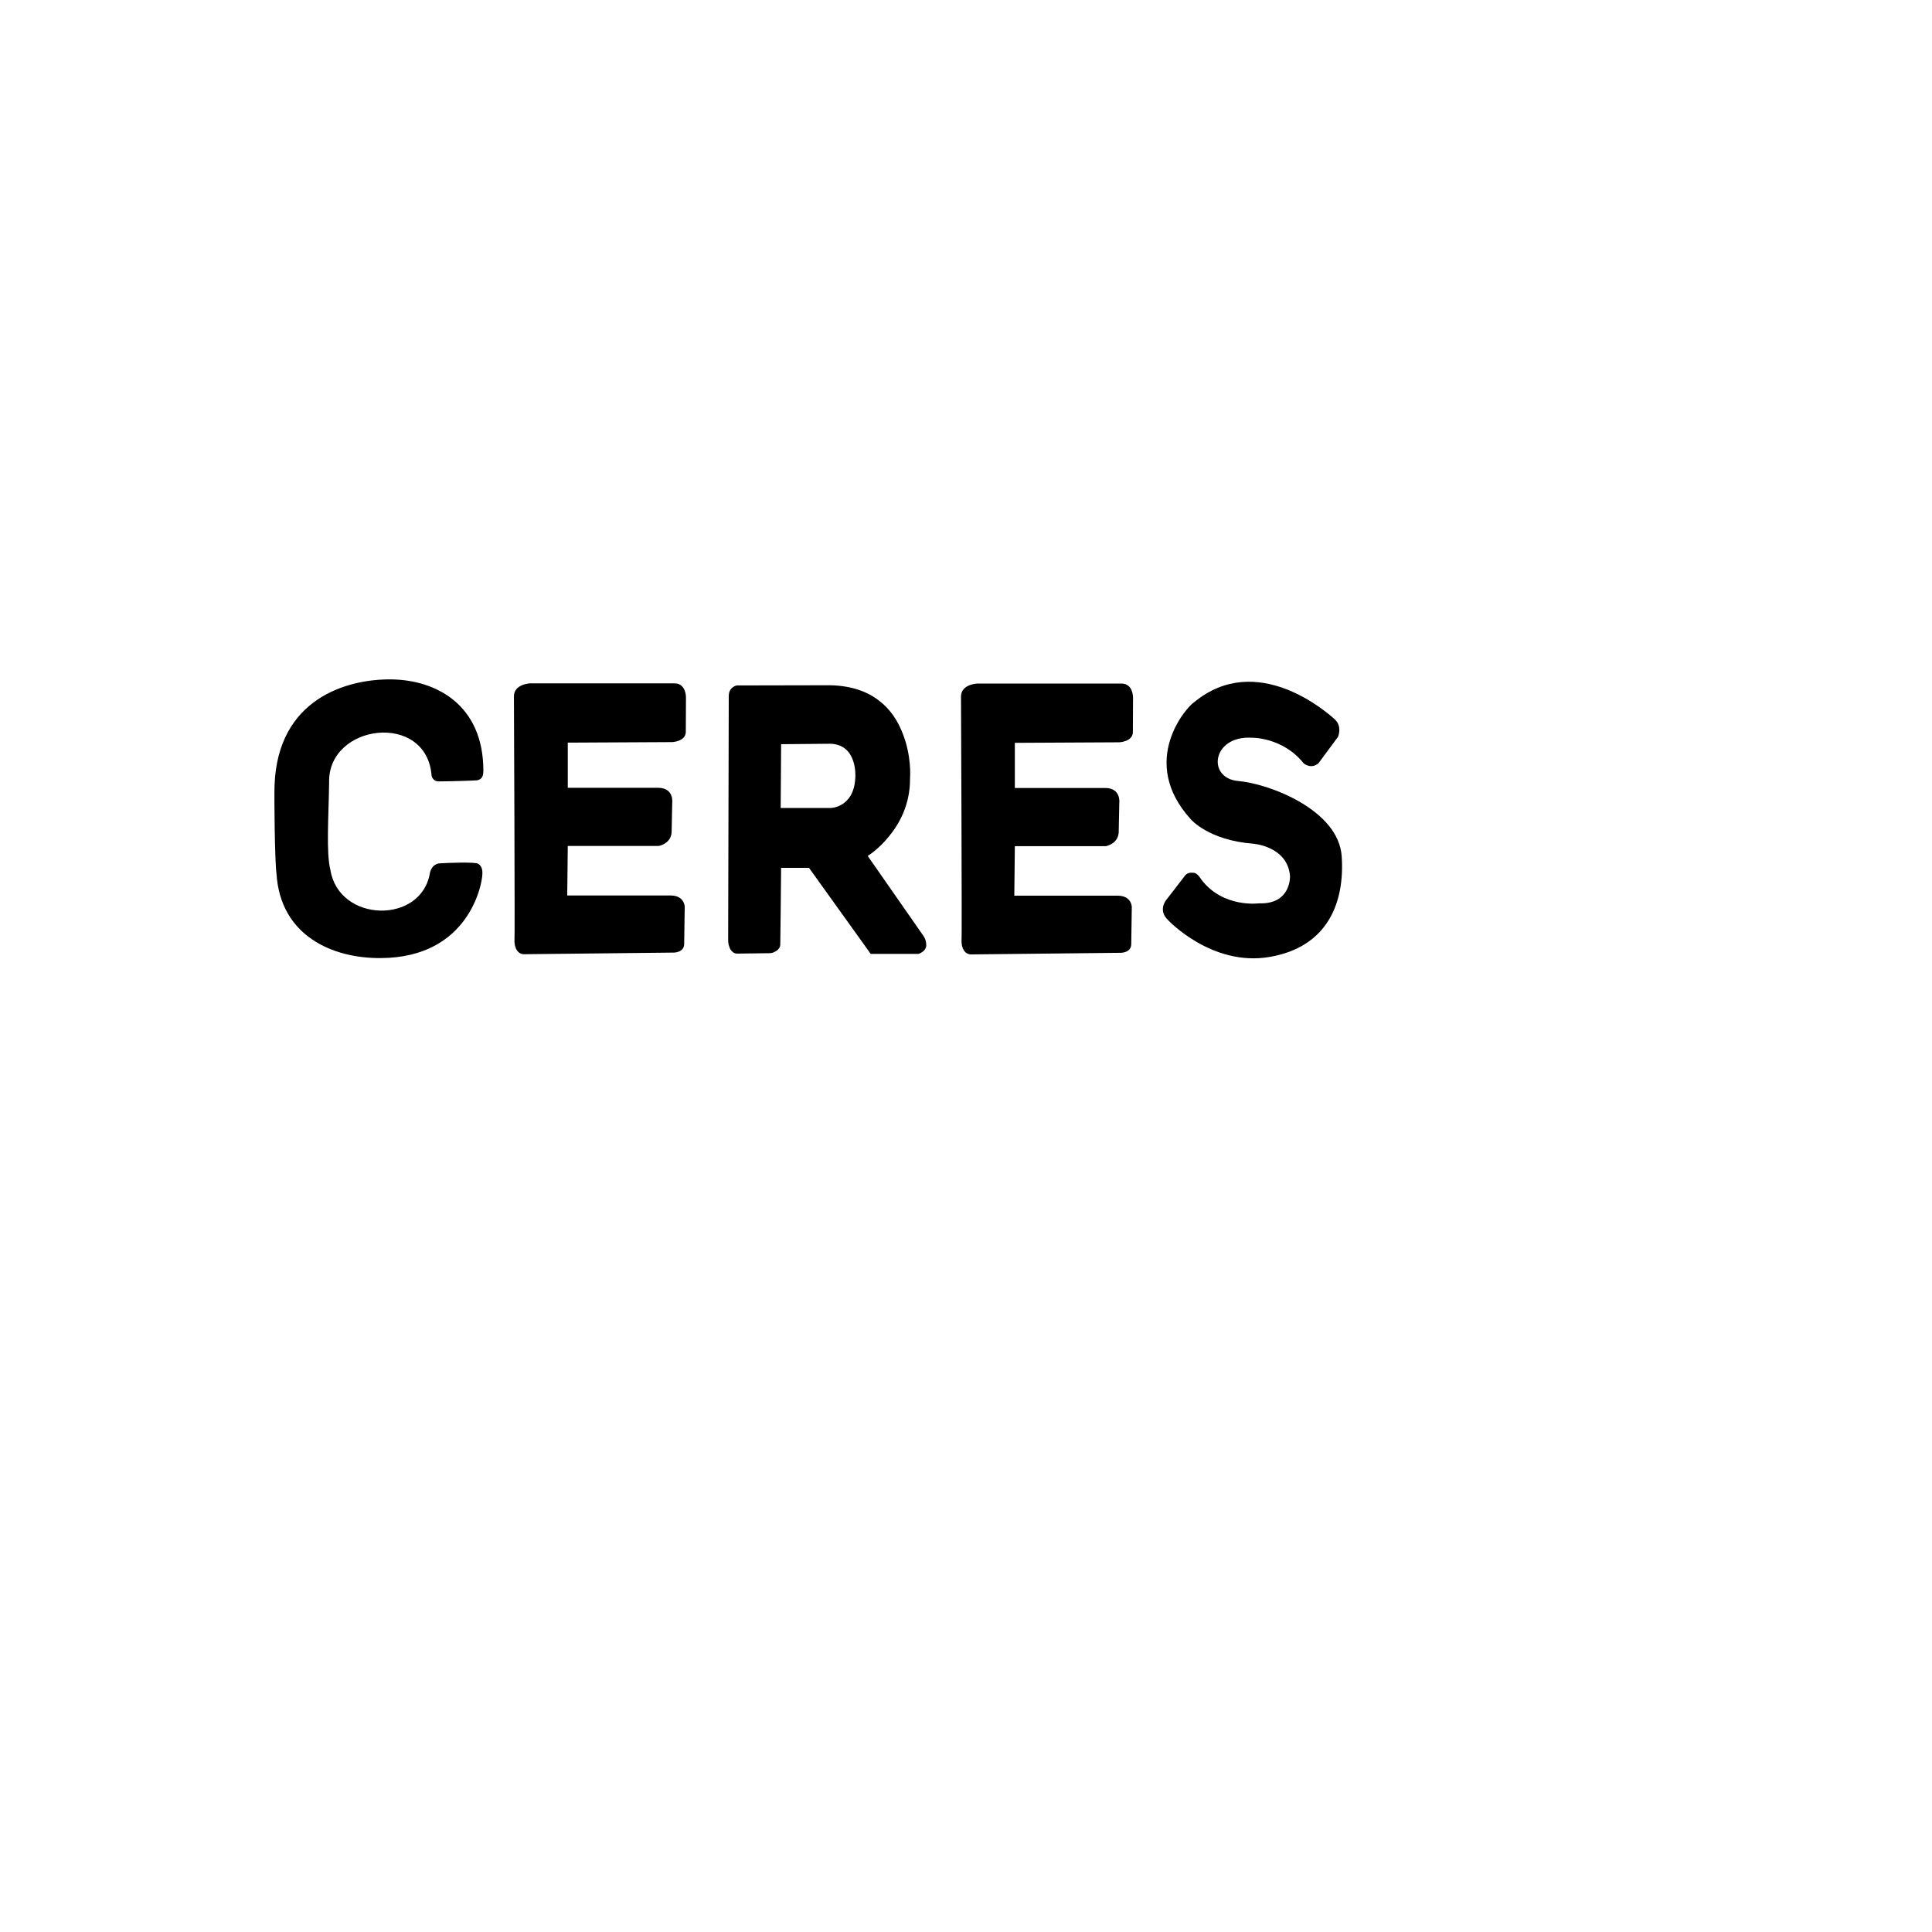 <?xml version="1.0" encoding="utf-8"?>
<svg viewBox="0 0 500 500" xmlns="http://www.w3.org/2000/svg">
  <path style="stroke-width: 0.1px;" d="M 85.177 202.5 C 84.782 187.271 110.469 184.065 111.698 200.767 C 111.698 200.767 111.982 202.225 113.505 202.224 C 116.703 202.221 123.113 202 123.559 201.939 C 124.206 201.677 125.095 201.552 125.095 199.466 C 125.095 182.326 112.776 175.945 101.234 175.826 C 89.692 175.707 71.887 180.86 71.054 203.196 C 70.934 206.734 71.115 223.01 71.557 226.105 C 72.55 242.099 85.921 248.051 98.557 247.949 C 121.55 247.83 124.867 228.481 124.838 226.113 C 124.967 224.099 123.766 223.572 123.766 223.572 C 123.353 223.004 115.407 223.307 113.623 223.449 C 113.623 223.449 111.836 223.565 111.277 225.838 C 109.135 239.258 87.699 238.866 85.495 225.09 C 84.383 220.683 85.054 211.304 85.177 202.5 Z"/>
  <path style="" d="M 177.527 180.533 C 177.527 180.533 177.628 176.85 174.531 176.85 L 137.228 176.85 C 137.228 176.85 133.005 176.991 133.005 180.228 C 133.005 180.228 133.286 243.151 133.145 243.714 C 133.145 243.714 133.145 246.67 135.398 246.952 L 174.39 246.53 C 174.39 246.53 177.065 246.53 177.065 244.277 L 177.206 234.705 C 177.206 234.705 177.206 231.749 173.546 231.749 C 169.886 231.749 146.8 231.749 146.8 231.749 L 146.941 218.939 L 170.449 218.939 C 170.449 218.939 173.968 218.376 173.827 214.857 L 173.968 207.819 C 173.968 207.819 174.531 203.877 170.308 203.877 C 166.085 203.877 146.941 203.877 146.941 203.877 L 146.941 192.194 L 173.968 192.053 C 173.968 192.053 177.487 191.912 177.487 189.378 C 177.487 186.844 177.527 182.215 177.527 180.533 Z"/>
  <path style="paint-order: fill;" d="M 214.863 177.342 C 220.424 177.458 224.505 179.005 227.469 181.308 C 230.469 183.572 232.345 186.602 233.53 189.6 C 235.96 195.57 235.544 201.046 235.516 201.55 C 235.541 208.173 232.807 213.14 230.054 216.472 C 227.397 219.795 224.562 221.515 224.562 221.515 C 224.562 221.515 238.258 241.14 238.995 242.225 C 239.877 243.486 239.7 244.912 239.7 244.912 C 239.564 245.607 239.125 246.101 238.705 246.358 C 238.203 246.725 237.677 246.865 237.677 246.865 L 225.343 246.865 L 209.372 224.598 L 202.151 224.598 L 202.142 225.588 C 202.107 229.274 201.993 241.728 201.94 244.099 C 202.049 245.299 201.24 245.96 200.576 246.281 C 199.929 246.666 199.42 246.67 199.236 246.683 C 198.903 246.686 193.506 246.737 190.977 246.789 C 190.343 246.848 189.849 246.609 189.513 246.267 C 189.138 245.963 188.914 245.507 188.762 245.068 C 188.418 244.202 188.446 243.31 188.446 243.31 L 188.602 180.146 C 188.613 178.934 189.129 178.211 189.646 177.876 C 190.107 177.488 190.621 177.404 190.707 177.392 C 190.715 177.391 190.719 177.39 190.719 177.39 L 190.711 177.392 L 214.863 177.342 Z M 202.157 192.598 L 202.039 209.105 L 215.034 209.105 C 215.034 209.105 221.005 208.988 221.356 201.262 C 221.356 201.262 222.058 192.716 214.917 192.482 L 202.157 192.598 Z"/>
  <path style="" d="M 293.228 180.586 C 293.228 180.586 293.329 176.903 290.232 176.903 L 252.929 176.903 C 252.929 176.903 248.706 177.044 248.706 180.281 C 248.706 180.281 248.987 243.204 248.846 243.767 C 248.846 243.767 248.846 246.723 251.099 247.005 L 290.091 246.583 C 290.091 246.583 292.766 246.583 292.766 244.33 L 292.907 234.758 C 292.907 234.758 292.907 231.802 289.247 231.802 C 285.587 231.802 262.501 231.802 262.501 231.802 L 262.642 218.992 L 286.15 218.992 C 286.15 218.992 289.669 218.429 289.528 214.91 L 289.669 207.872 C 289.669 207.872 290.232 203.93 286.009 203.93 C 281.786 203.93 262.642 203.93 262.642 203.93 L 262.642 192.247 L 289.669 192.106 C 289.669 192.106 293.188 191.965 293.188 189.431 C 293.188 186.897 293.228 182.268 293.228 180.586 Z"/>
  <path style="" d="M 323.876 190.919 C 323.876 190.919 331.932 190.697 337.402 197.571 C 337.402 197.571 339.323 199.197 341.245 197.497 L 346.271 190.697 C 346.271 190.697 347.454 188.036 345.458 186.188 C 343.462 184.34 325.237 168.328 309.019 181.754 C 307.32 182.734 294.404 196.933 308.206 212.058 C 308.206 212.058 312.789 217.454 324.245 218.341 C 324.245 218.341 333.189 218.932 333.854 226.693 C 333.854 226.693 334.223 234.084 325.797 233.788 C 325.797 233.788 316.484 235.045 310.867 227.58 C 310.867 227.58 310.004 226.049 309.019 225.88 C 307.879 225.772 307.171 225.921 306.58 226.734 C 305.989 227.547 301.849 232.869 301.849 232.869 C 301.849 232.869 299.558 235.529 302.293 238.116 C 302.293 238.116 313.602 250.238 328.606 247.651 C 343.61 245.064 348.045 233.583 347.232 221.609 C 346.419 209.635 328.572 202.828 320.433 202.121 C 312.294 201.414 313.64 190.373 323.876 190.919 Z"/>
</svg>